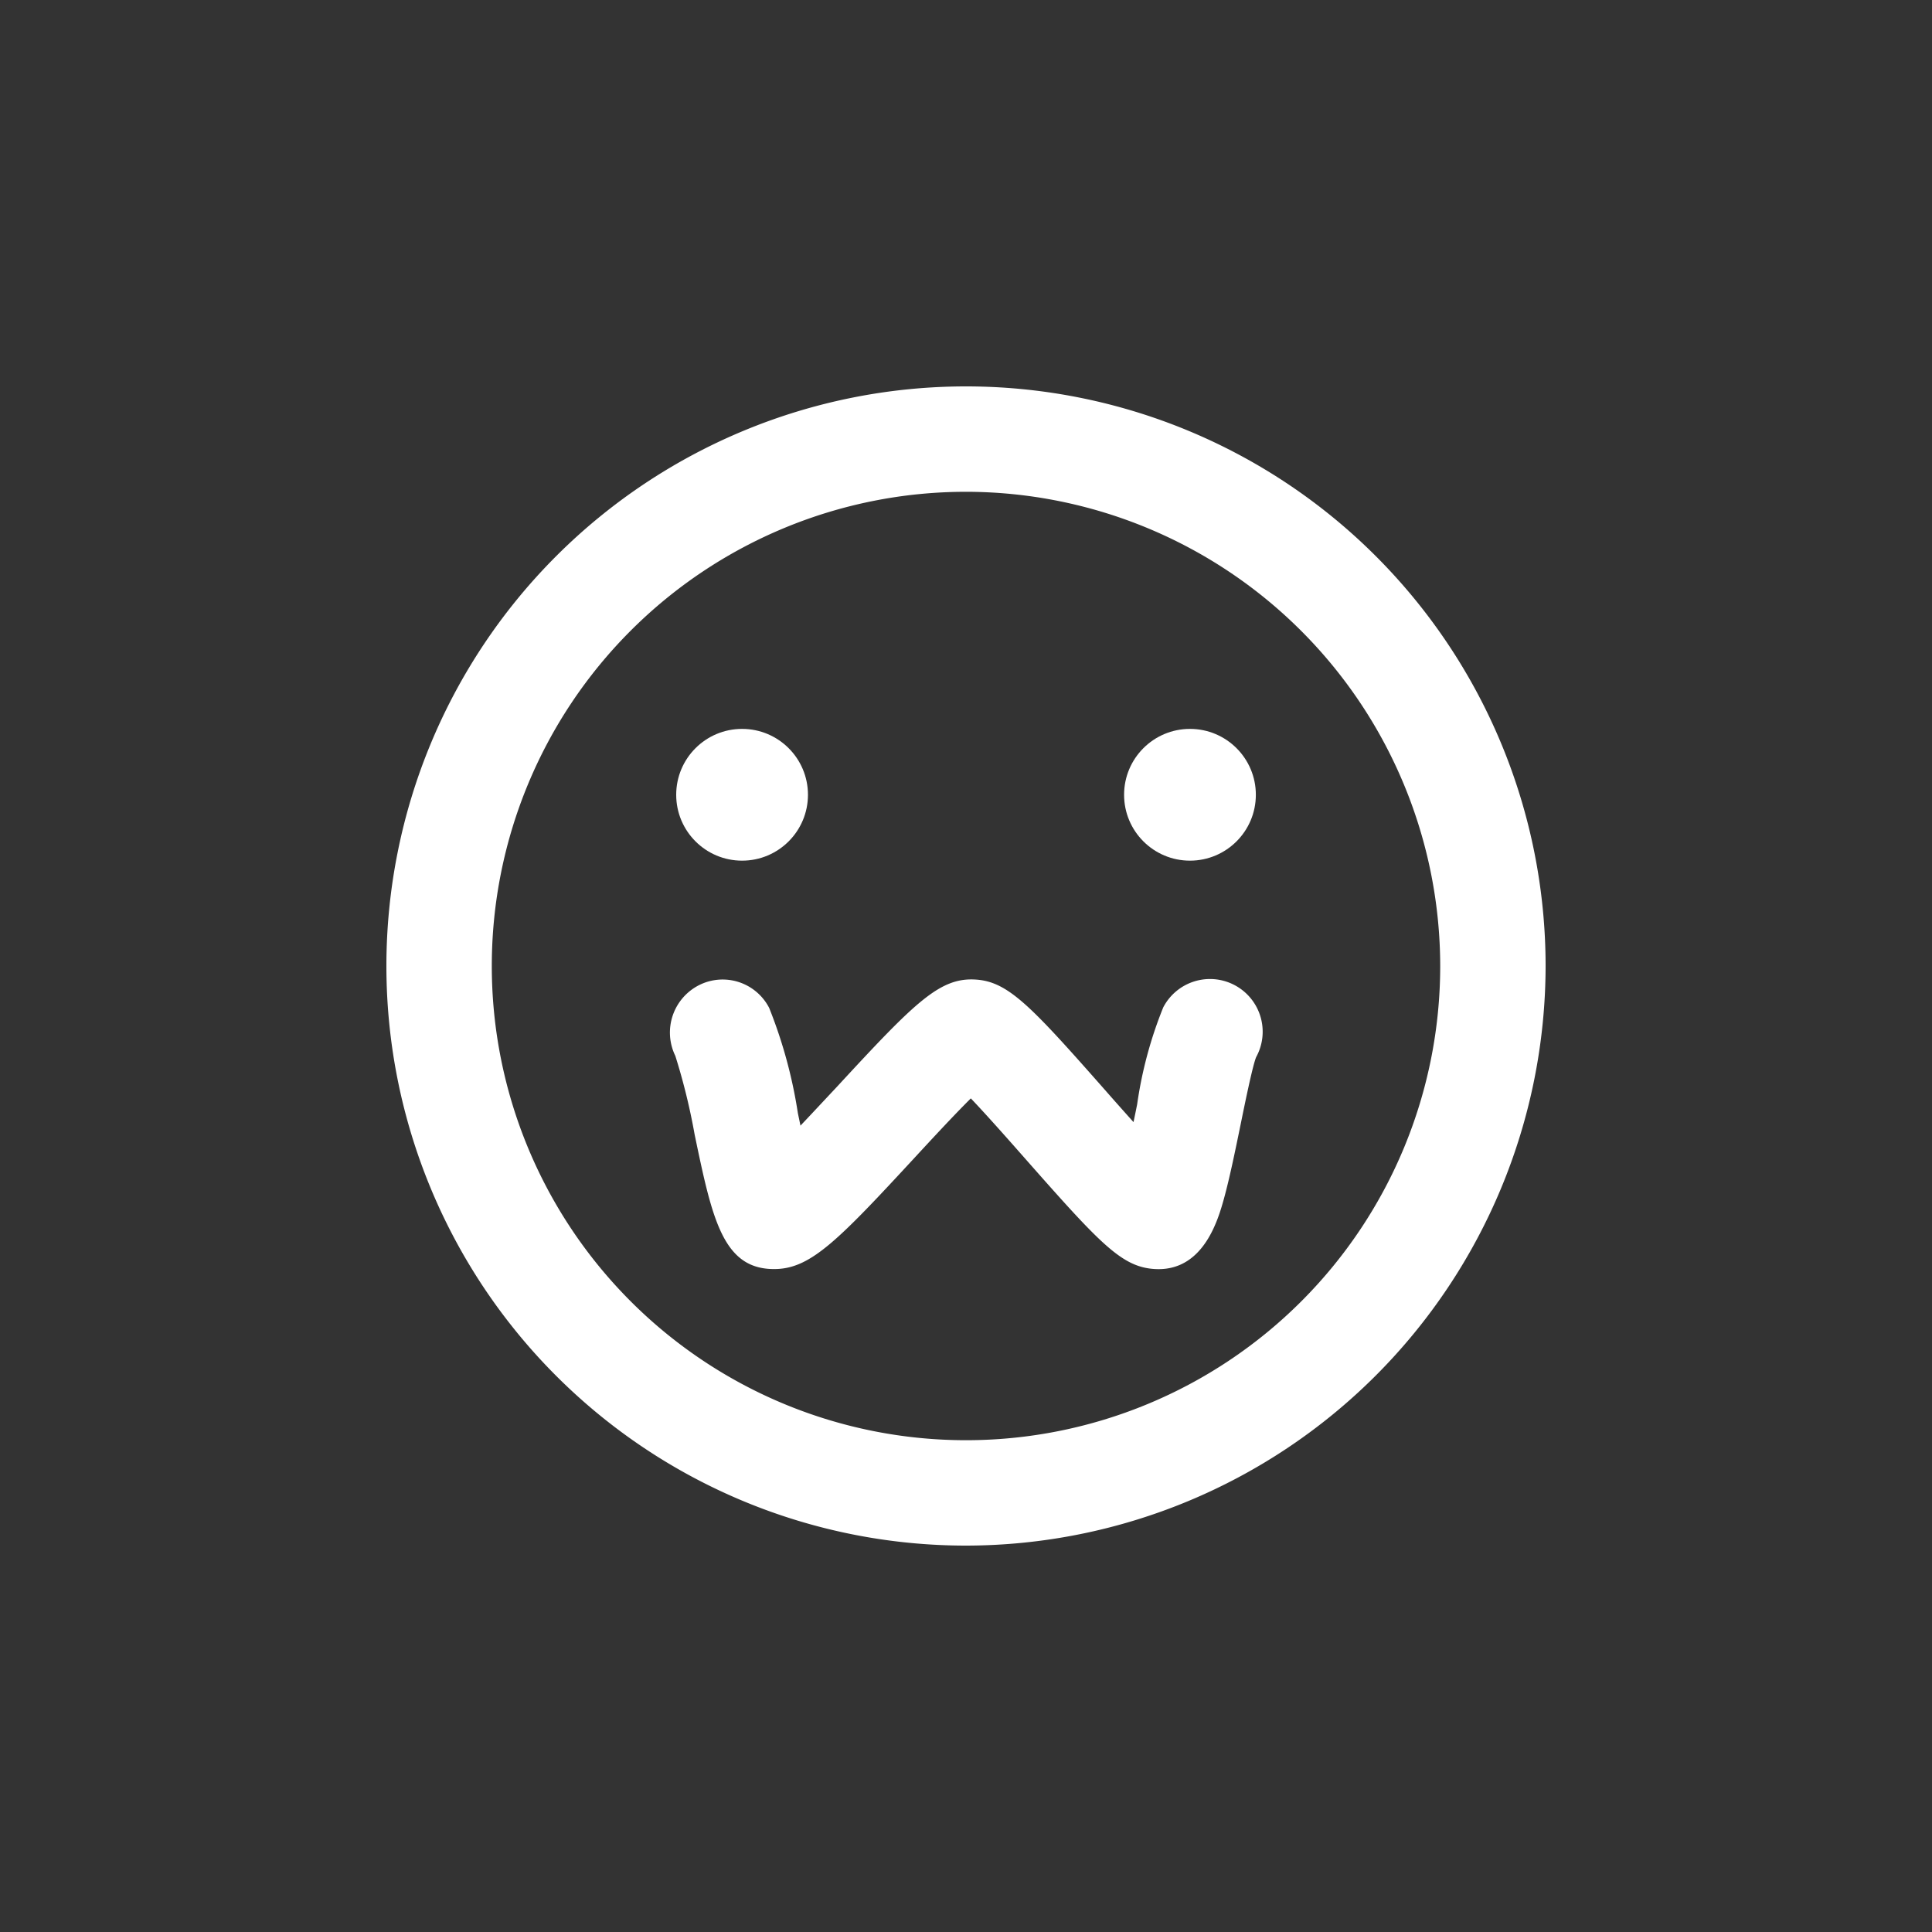 <svg xmlns="http://www.w3.org/2000/svg" width="40" height="40" viewBox="0 0 40 40">
  <rect x="0" y="0" width="40" height="40" fill="#333333" stroke="none"/>
  <defs>
    <style>
      .cls-1 {
        fill: rgba(0,0,0,0);
      }

      .cls-2 {
        fill: #fff;
      }
    </style>
  </defs>
  <g id="面捕" transform="translate(-950 -510)">
    <circle id="椭圆形备份_2" data-name="椭圆形备份 2" class="cls-1" cx="20" cy="20" r="20" transform="translate(950 510)"/>
    <g id="组_723" data-name="组 723" transform="translate(958 518)">
      <path id="路径_249" data-name="路径 249" class="cls-2" d="M307,219a12,12,0,1,1,12-12A12.013,12.013,0,0,1,307,219Zm0-21.818A9.818,9.818,0,1,0,316.818,207,9.829,9.829,0,0,0,307,197.182Z" transform="translate(-295 -195)"/>
      <circle id="椭圆_4" data-name="椭圆 4" class="cls-2" cx="1.364" cy="1.364" r="1.364" transform="translate(6 7.091)"/>
      <circle id="椭圆_5" data-name="椭圆 5" class="cls-2" cx="1.364" cy="1.364" r="1.364" transform="translate(15.273 7.091)"/>
      <path id="路径_250" data-name="路径 250" class="cls-2" d="M326.644,246a1.4,1.4,0,0,1-.159-.009c-.634-.073-1.092-.564-2.583-2.255-.343-.389-.8-.908-1.146-1.271-.354.351-.823.859-1.174,1.239-1.552,1.68-2.125,2.263-2.836,2.293-1.119.045-1.34-1.018-1.708-2.782a13.04,13.04,0,0,0-.4-1.63,1.1,1.1,0,0,1,.488-1.463,1.083,1.083,0,0,1,1.455.47,9.891,9.891,0,0,1,.594,2.178c.017.081.035.168.054.259.259-.273.528-.563.751-.8,1.635-1.771,2.141-2.28,2.893-2.223.662.049,1.134.553,2.667,2.292.175.2.38.43.584.658.028-.133.054-.26.076-.371a8.552,8.552,0,0,1,.54-2.005,1.091,1.091,0,1,1,1.924,1.029c-.071.167-.225.917-.326,1.414-.11.535-.223,1.088-.343,1.524C327.882,244.948,327.593,246,326.644,246Z" transform="translate(-310.656 -227.724)"/>
    </g>
  </g>
</svg>
